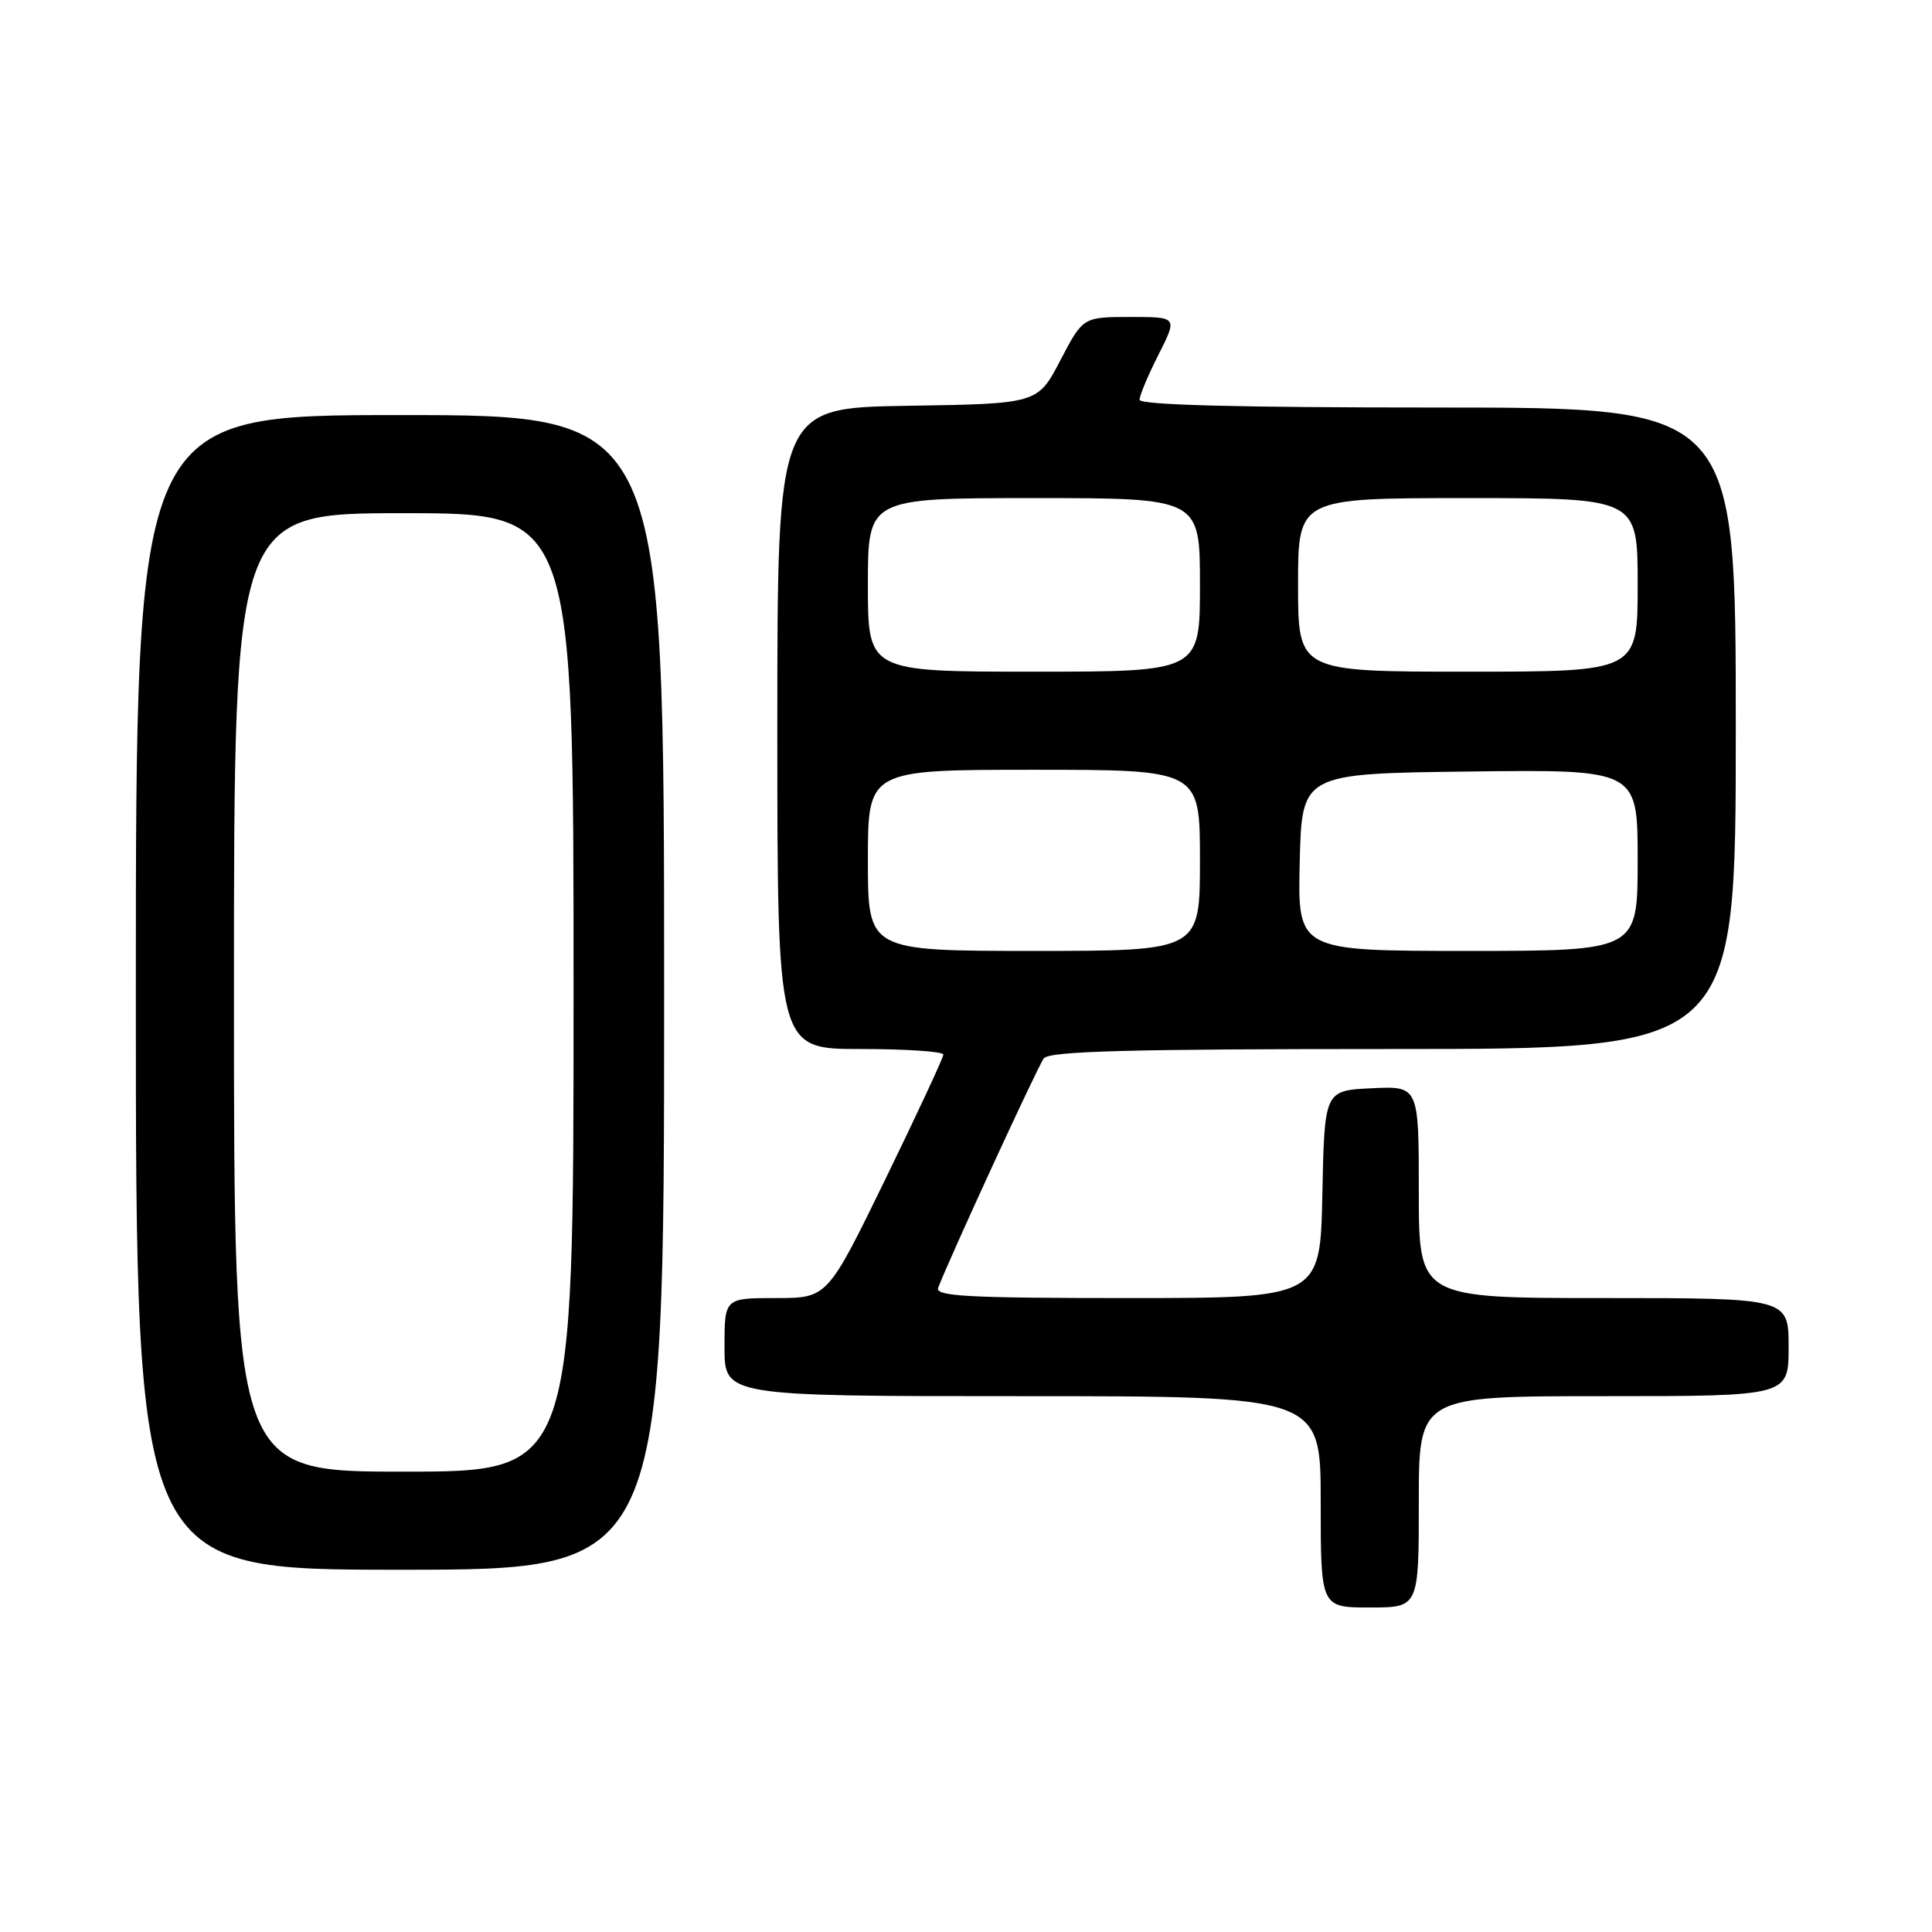 <?xml version="1.0" encoding="UTF-8" standalone="no"?>
<!DOCTYPE svg PUBLIC "-//W3C//DTD SVG 1.1//EN" "http://www.w3.org/Graphics/SVG/1.1/DTD/svg11.dtd" >
<svg xmlns="http://www.w3.org/2000/svg" xmlns:xlink="http://www.w3.org/1999/xlink" version="1.1" viewBox="0 0 256 256">
 <g >
 <path fill="currentColor"
d=" M 188.00 199.00 C 188.00 185.00 188.00 185.00 212.50 185.00 C 237.00 185.00 237.00 185.00 237.00 178.50 C 237.00 172.00 237.00 172.00 212.50 172.00 C 188.00 172.00 188.00 172.00 188.00 157.95 C 188.00 143.90 188.00 143.90 181.75 144.20 C 175.50 144.50 175.50 144.50 175.22 158.25 C 174.94 172.00 174.94 172.00 149.36 172.00 C 128.25 172.00 123.88 171.76 124.31 170.64 C 125.87 166.57 137.50 141.31 138.30 140.25 C 139.03 139.28 149.49 139.00 184.62 139.00 C 230.00 139.00 230.00 139.00 230.00 96.50 C 230.00 54.00 230.00 54.00 190.50 54.00 C 163.99 54.00 151.00 53.66 151.00 52.97 C 151.00 52.40 152.13 49.70 153.52 46.97 C 156.03 42.00 156.03 42.00 149.77 42.00 C 143.50 42.01 143.50 42.01 140.50 47.75 C 137.50 53.50 137.50 53.50 120.25 53.77 C 103.00 54.05 103.00 54.05 103.00 96.52 C 103.00 139.00 103.00 139.00 114.00 139.00 C 120.05 139.00 125.00 139.33 125.00 139.74 C 125.00 140.14 121.54 147.57 117.32 156.24 C 109.64 172.00 109.64 172.00 102.82 172.00 C 96.00 172.00 96.00 172.00 96.00 178.50 C 96.00 185.00 96.00 185.00 135.50 185.00 C 175.00 185.00 175.00 185.00 175.00 199.00 C 175.00 213.00 175.00 213.00 181.50 213.00 C 188.00 213.00 188.00 213.00 188.00 199.00 Z  M 88.00 131.50 C 88.00 55.00 88.00 55.00 53.00 55.00 C 18.00 55.00 18.00 55.00 18.00 131.50 C 18.00 208.00 18.00 208.00 53.00 208.00 C 88.00 208.00 88.00 208.00 88.00 131.50 Z  M 115.00 114.00 C 115.00 102.00 115.00 102.00 137.00 102.00 C 159.00 102.00 159.00 102.00 159.00 114.00 C 159.00 126.00 159.00 126.00 137.00 126.00 C 115.00 126.00 115.00 126.00 115.00 114.00 Z  M 172.22 114.25 C 172.50 102.50 172.50 102.50 194.75 102.23 C 217.00 101.96 217.00 101.96 217.00 113.98 C 217.00 126.00 217.00 126.00 194.47 126.00 C 171.94 126.00 171.94 126.00 172.22 114.25 Z  M 115.00 77.50 C 115.00 66.00 115.00 66.00 137.00 66.00 C 159.00 66.00 159.00 66.00 159.00 77.50 C 159.00 89.00 159.00 89.00 137.00 89.00 C 115.00 89.00 115.00 89.00 115.00 77.50 Z  M 172.00 77.50 C 172.00 66.00 172.00 66.00 194.50 66.00 C 217.00 66.00 217.00 66.00 217.00 77.50 C 217.00 89.00 217.00 89.00 194.50 89.00 C 172.00 89.00 172.00 89.00 172.00 77.50 Z  M 31.00 131.50 C 31.00 68.00 31.00 68.00 53.50 68.00 C 76.00 68.00 76.00 68.00 76.00 131.50 C 76.00 195.00 76.00 195.00 53.50 195.00 C 31.00 195.00 31.00 195.00 31.00 131.50 Z "/>
</g>
</svg>